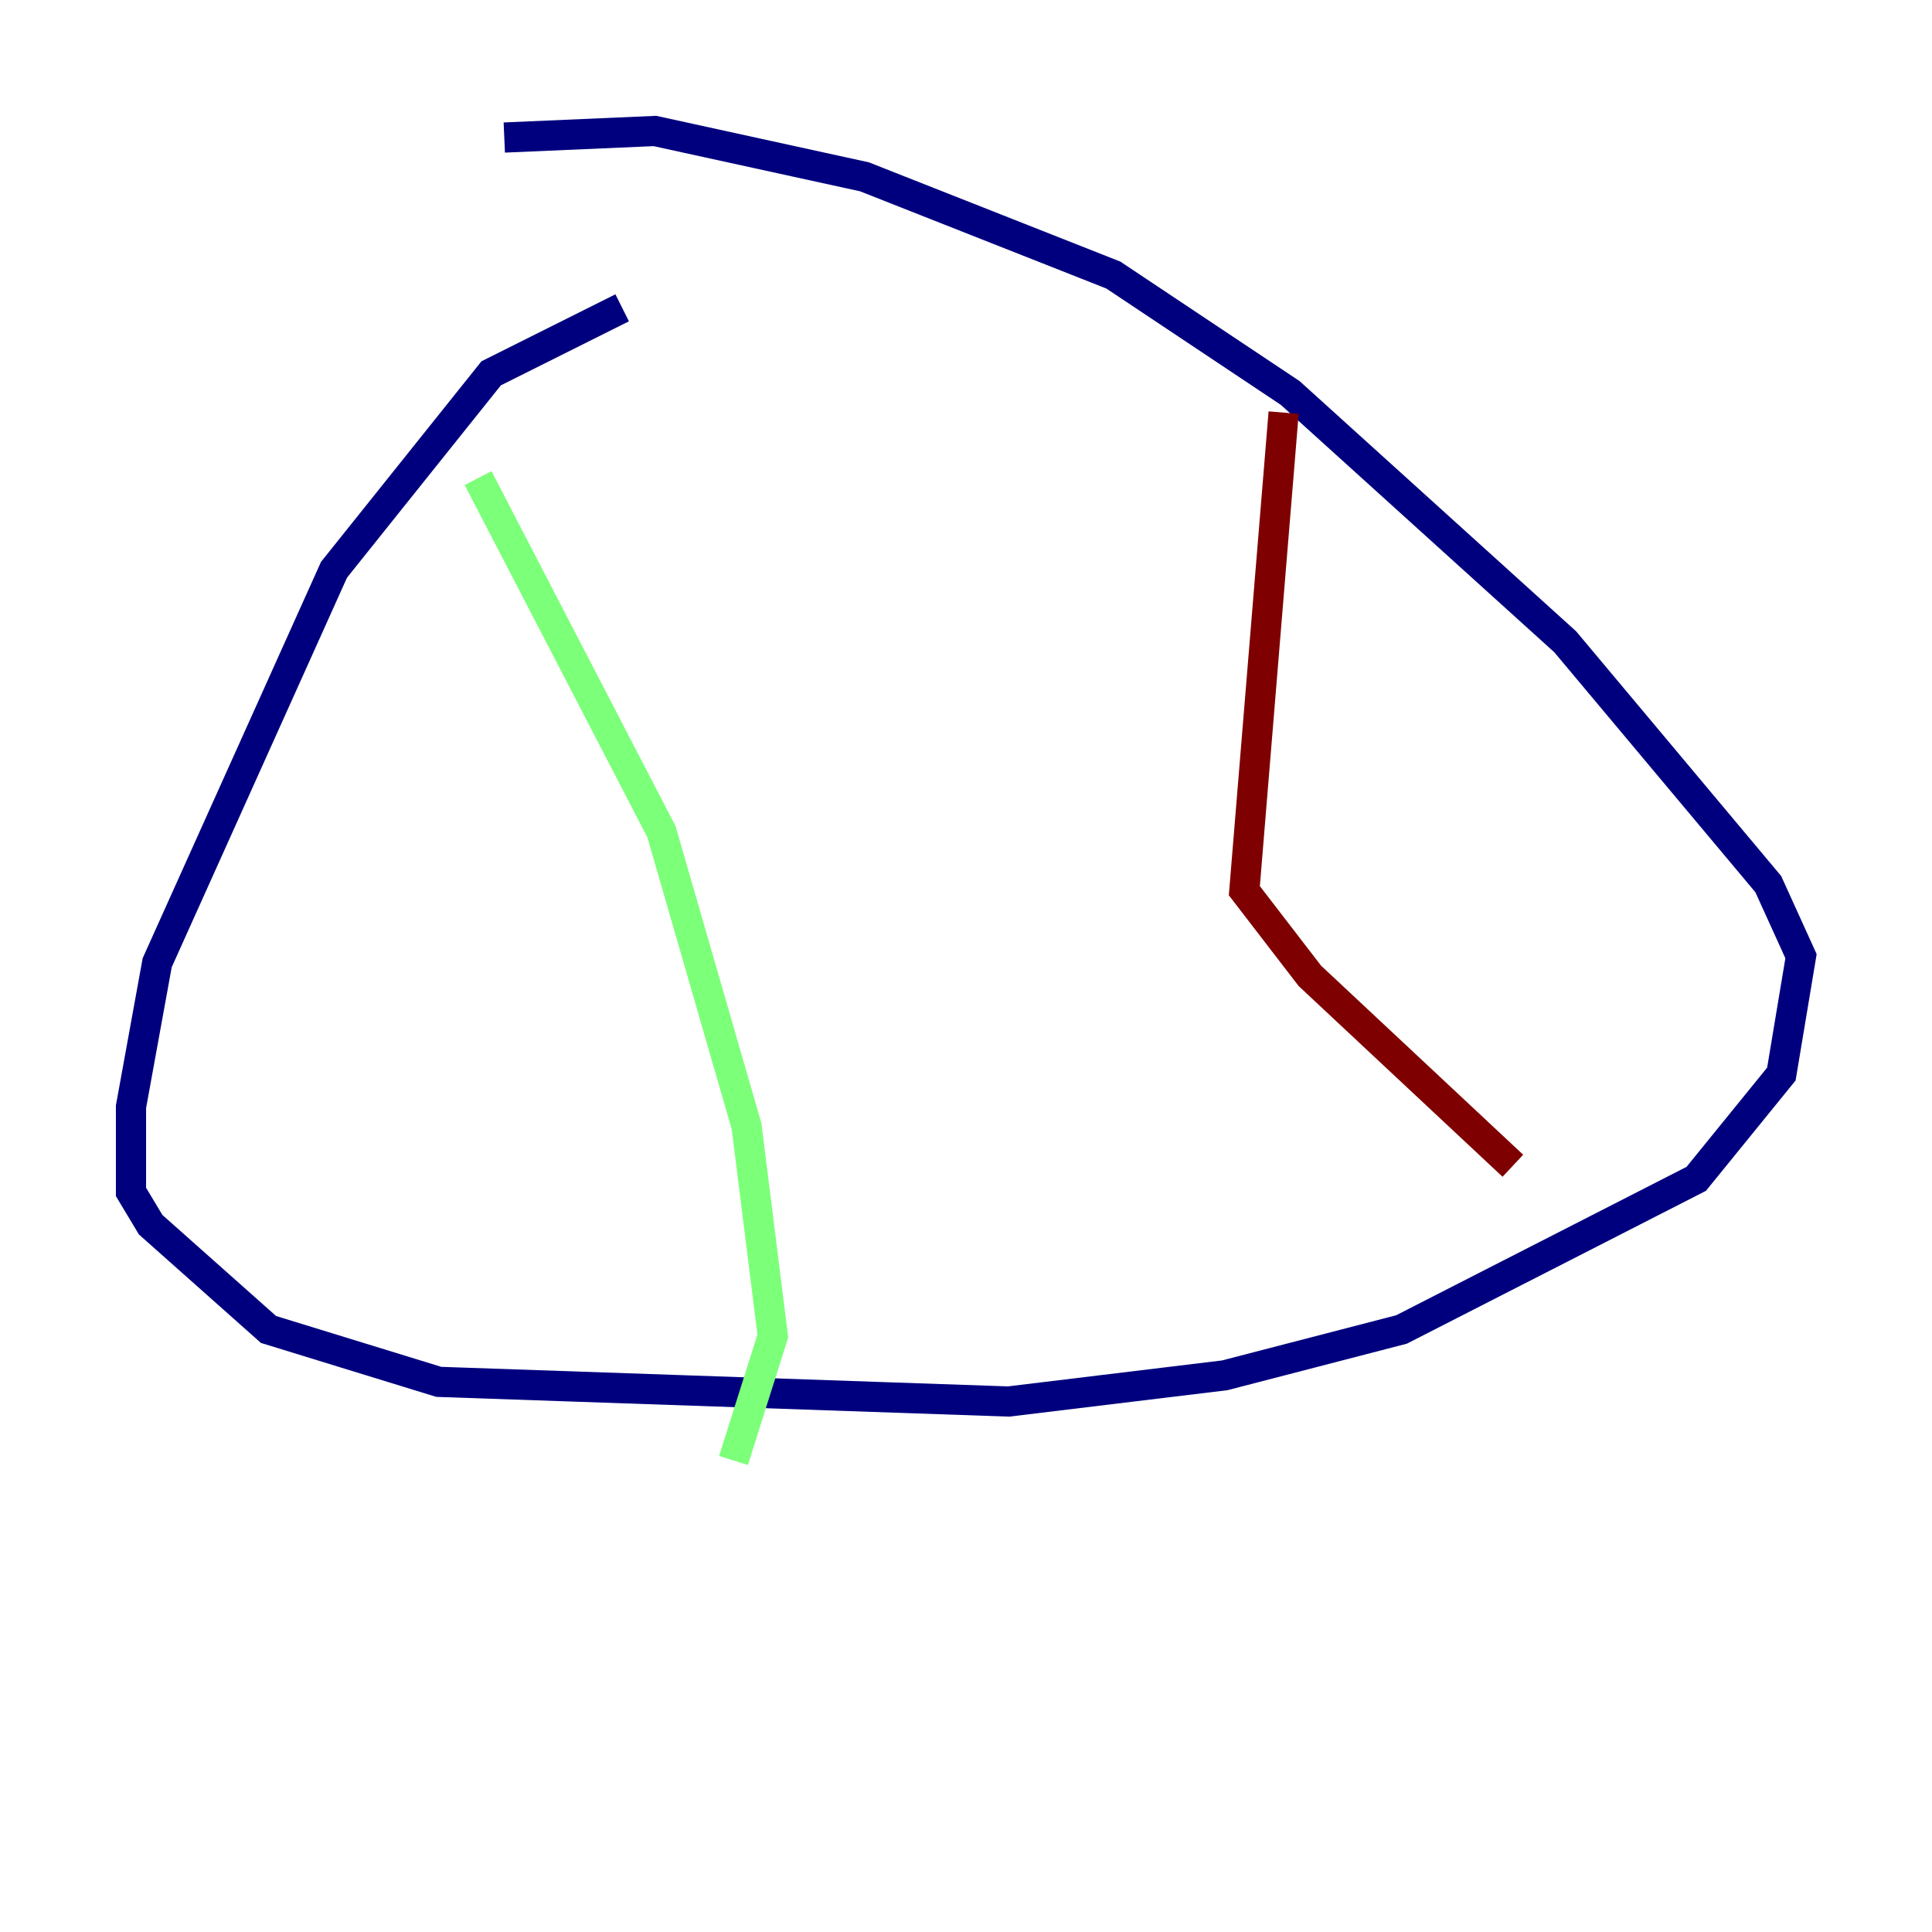 <?xml version="1.0" encoding="utf-8" ?>
<svg baseProfile="tiny" height="128" version="1.2" viewBox="0,0,128,128" width="128" xmlns="http://www.w3.org/2000/svg" xmlns:ev="http://www.w3.org/2001/xml-events" xmlns:xlink="http://www.w3.org/1999/xlink"><defs /><polyline fill="none" points="41.22,20.393 32.542,24.732 22.129,37.749 10.414,63.783 8.678,73.329 8.678,78.969 9.98,81.139 17.79,88.081 29.071,91.552 66.82,92.854 81.139,91.119 92.854,88.081 112.38,78.102 118.02,71.159 119.322,63.349 117.153,58.576 103.702,42.522 85.478,26.034 73.763,18.224 57.275,11.715 43.39,8.678 33.41,9.112" stroke="#00007f" stroke-width="2" /><polyline fill="none" points="31.675,31.675 43.824,55.105 49.464,74.63 51.2,88.515 48.597,96.759" stroke="#7cff79" stroke-width="2" /><polyline fill="none" points="85.044,27.336 82.441,59.01 86.78,64.651 100.231,77.234" stroke="#7f0000" stroke-width="2" /></svg>